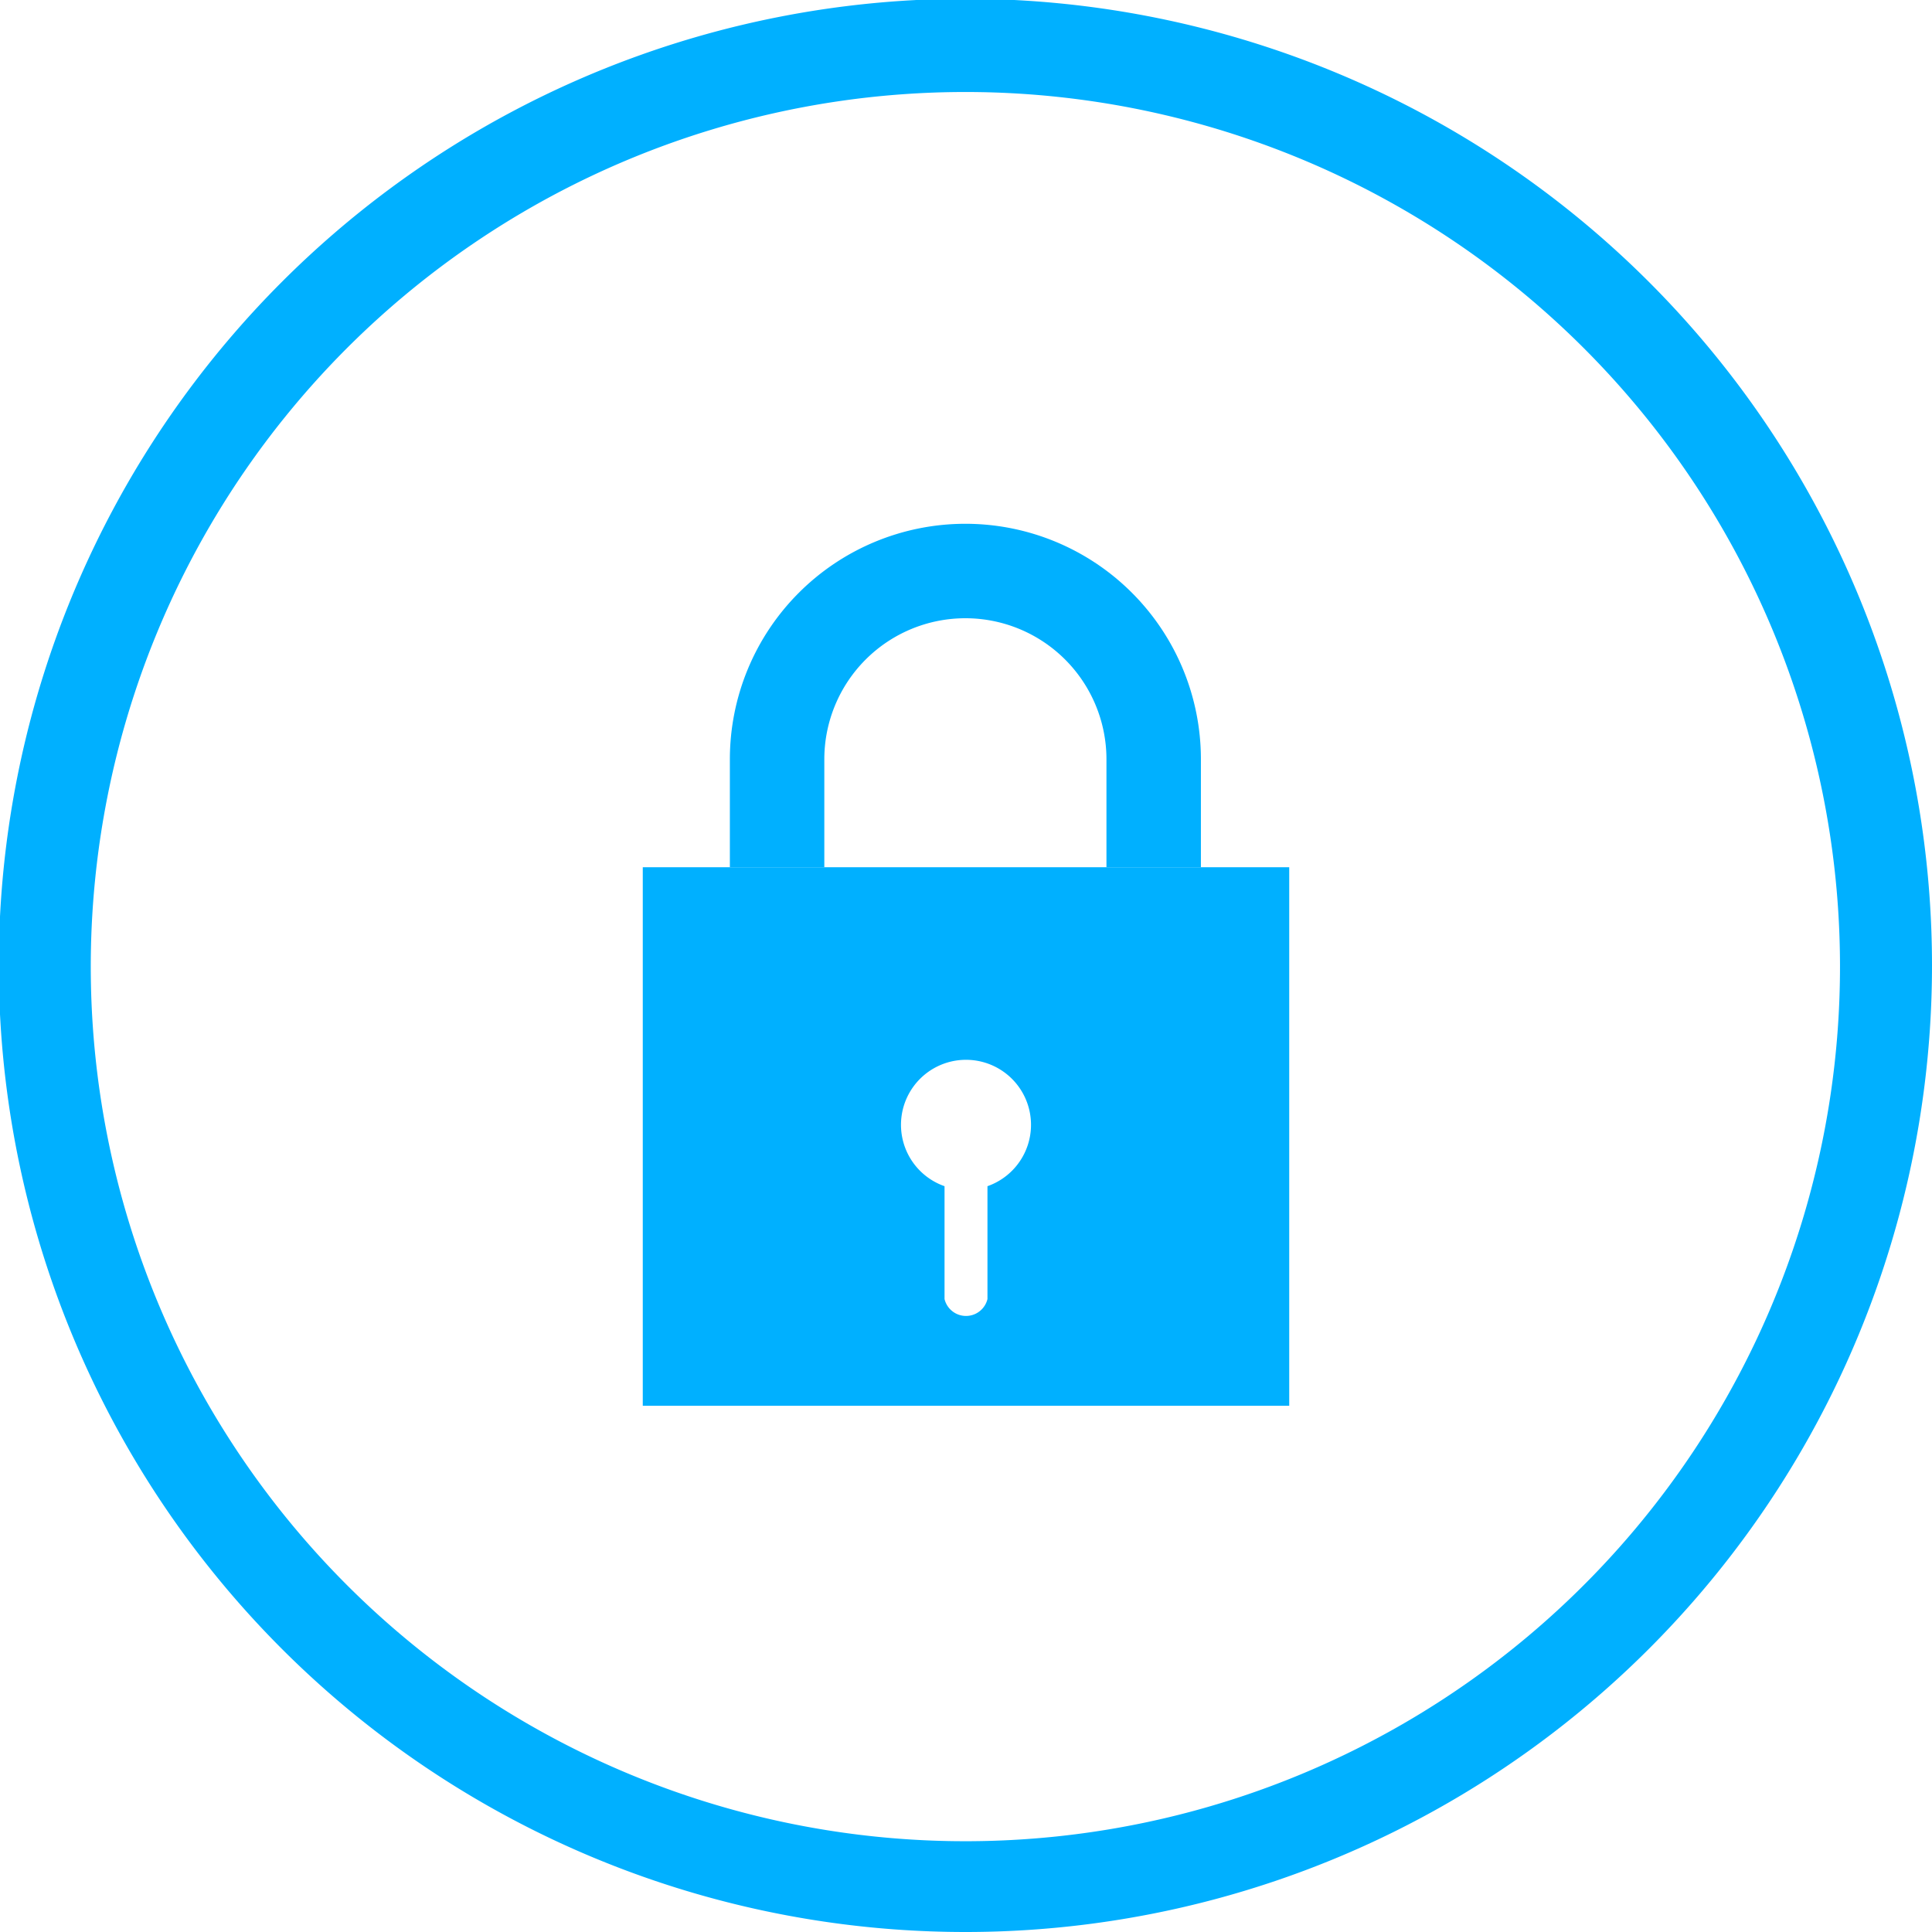 <svg id="图层_1" data-name="图层 1" xmlns="http://www.w3.org/2000/svg" viewBox="0 0 15.75 15.75"><defs><style>.cls-1{fill:#00B0FF;}</style></defs><title>Lock-01</title><path class="cls-1" d="M8,15.88A7.88,7.88,0,1,1,15.88,8,7.88,7.88,0,0,1,8,15.88Zm0-15A7.13,7.13,0,1,0,15.13,8,7.13,7.13,0,0,0,8,.88Z" transform="translate(-0.13 -0.13)"/><path class="cls-1" d="M6.85,7.2V6.32a1.15,1.15,0,1,1,2.3,0V7.2H9.92V6.32a1.92,1.92,0,0,0-3.84,0V7.2H6.85Z" transform="translate(-0.13 -0.13)"/><path class="cls-1" d="M5.37,7.2v4.39h5.27V7.2H5.37ZM8.18,9.8v0.92a0.18,0.18,0,0,1-.35,0V9.8A0.53,0.53,0,1,1,8.18,9.8Z" transform="translate(-0.13 -0.13)"/></svg>